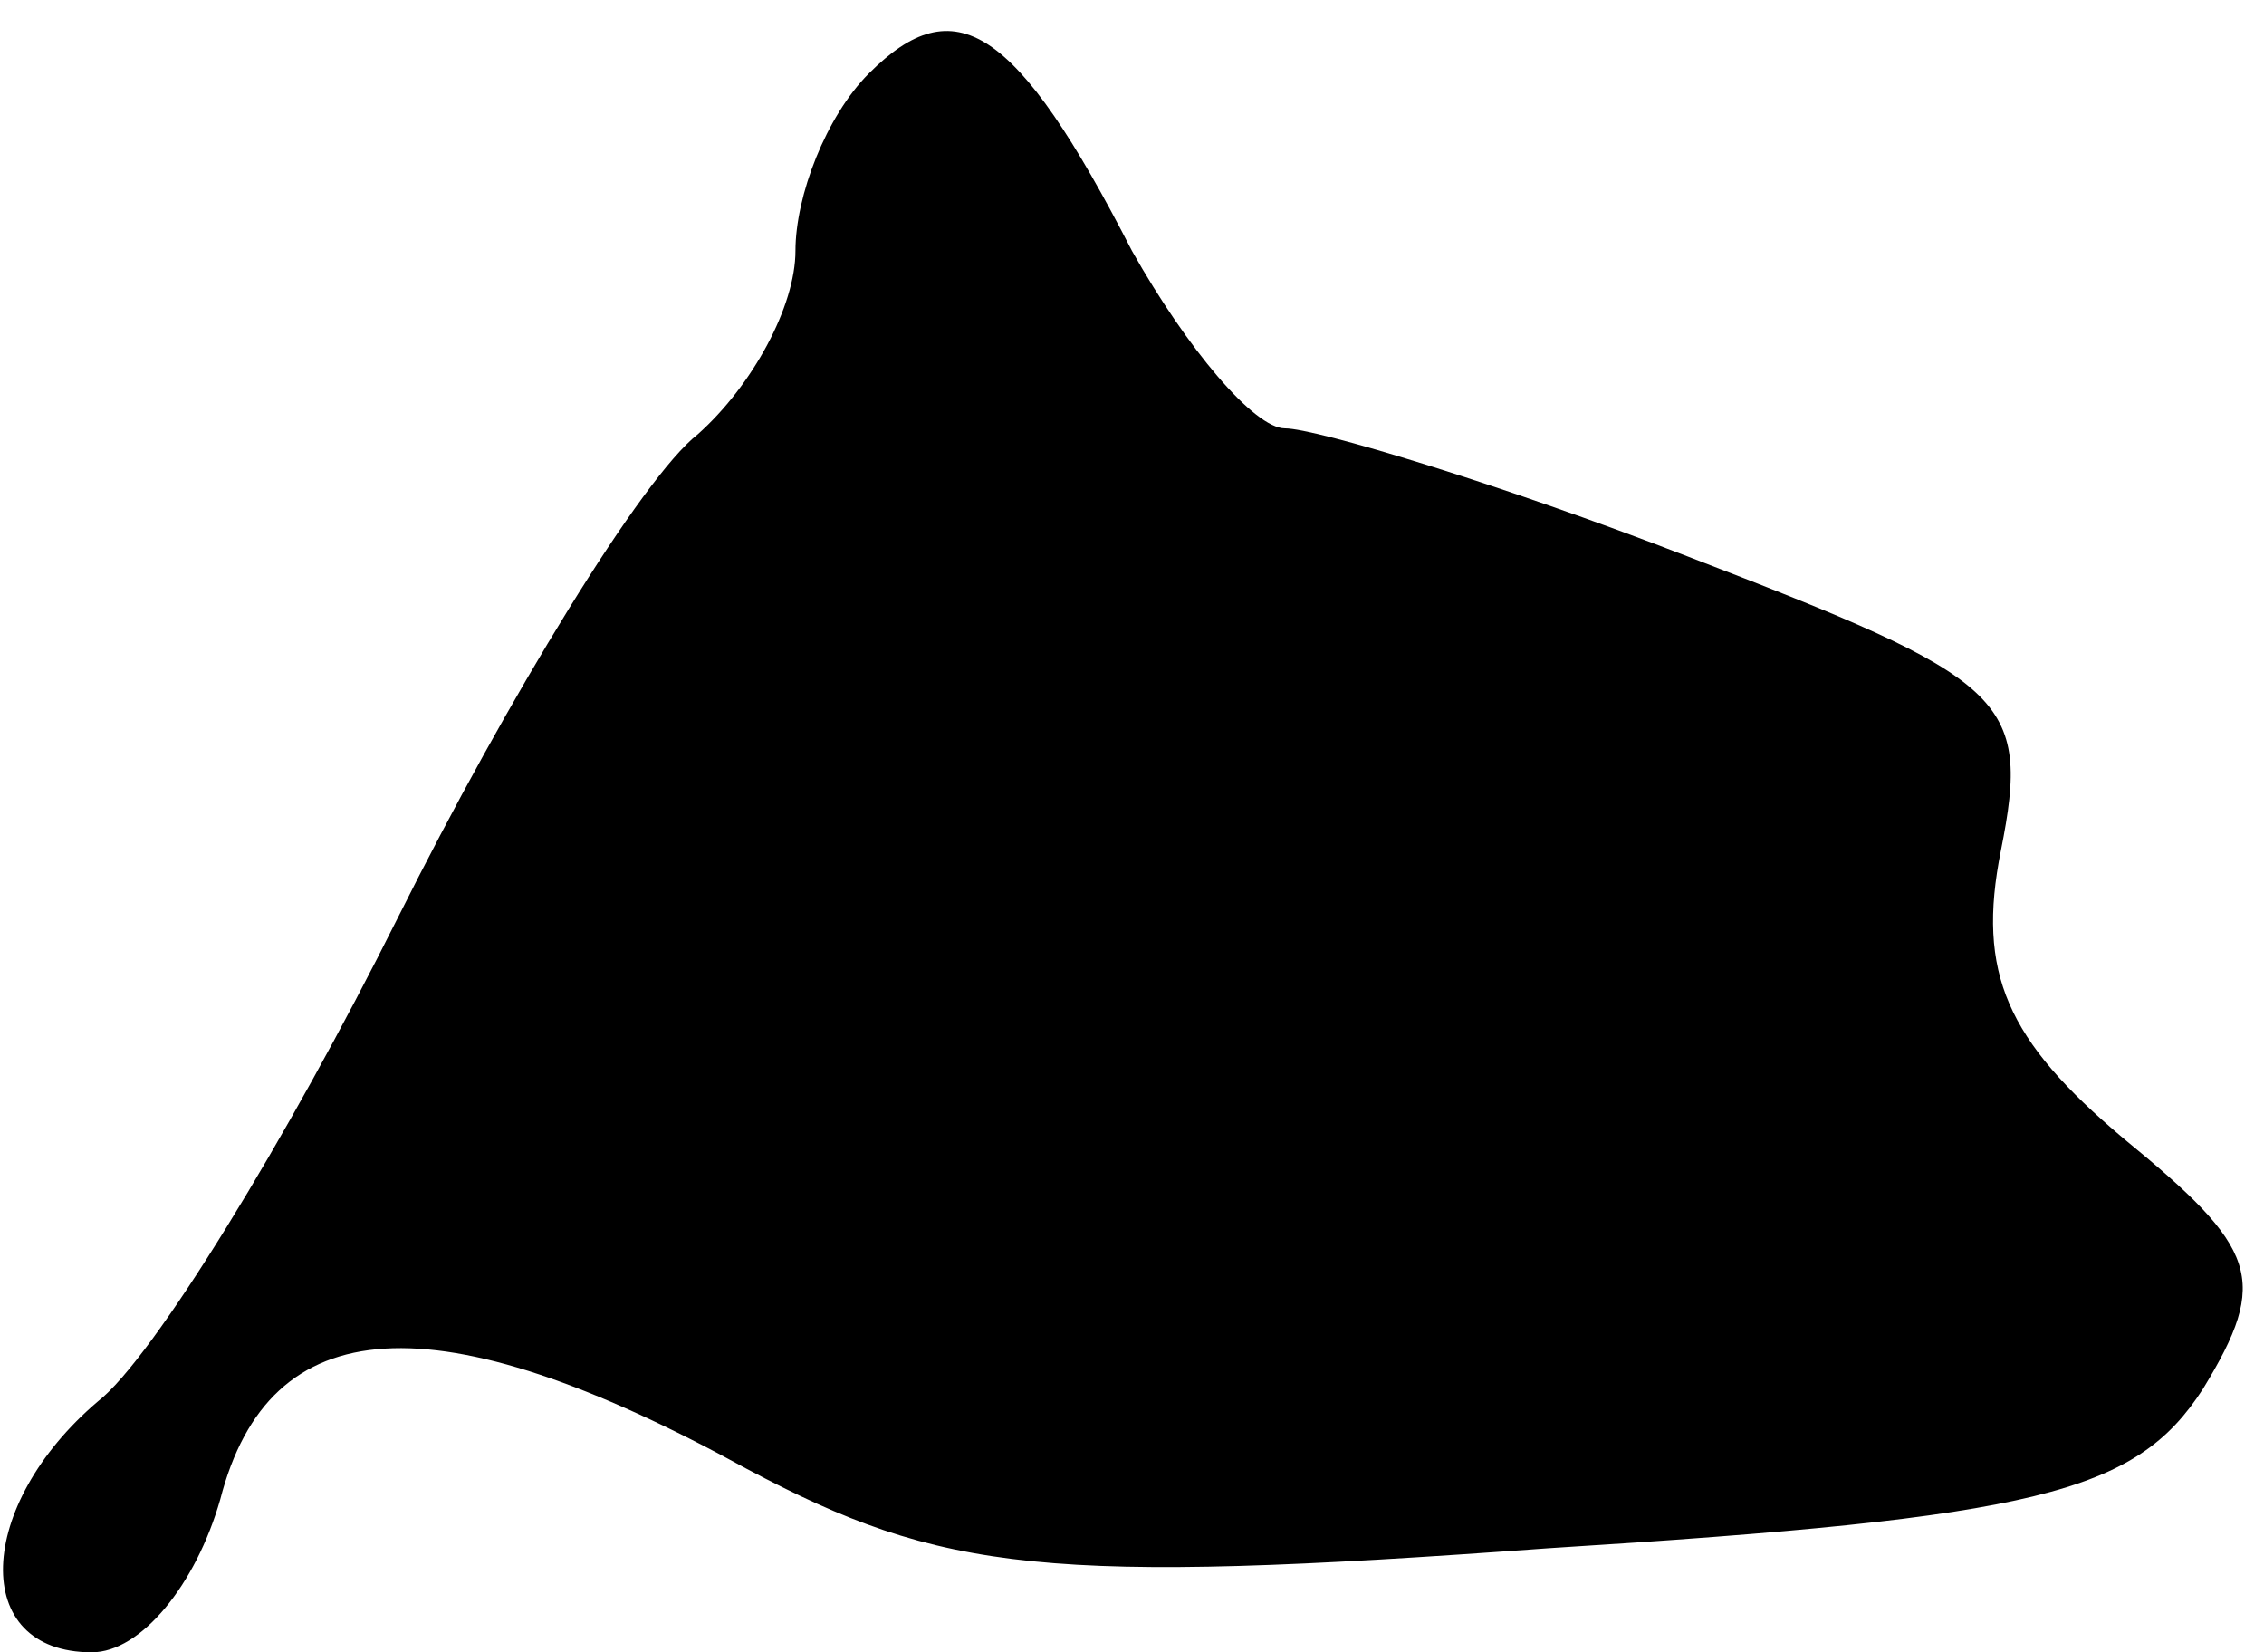 <?xml version="1.0" standalone="no"?>
<!DOCTYPE svg PUBLIC "-//W3C//DTD SVG 20010904//EN"
 "http://www.w3.org/TR/2001/REC-SVG-20010904/DTD/svg10.dtd">
<svg version="1.0" xmlns="http://www.w3.org/2000/svg"
 width="37pt" height="27pt" viewBox="0 0 37 27"
 preserveAspectRatio="xMidYMid meet">
<g transform="translate(0,27) scale(0.1,-0.1)"
fill="#000000" stroke="none">
<path fill="#000000" stroke="none" d="M142 258 c-7 -7 -12 -20 -12 -29 0 -9
-7 -22 -16 -30 -9 -7 -31 -43 -49 -79 -18 -36 -40 -72 -49 -79 -20 -17 -21
-41 -1 -41 8 0 17 11 21 25 8 31 35 33 86 5 32 -17 49 -19 131 -13 80 5 96 9
107 26 11 18 9 23 -13 41 -19 16 -24 27 -20 47 5 25 1 28 -51 48 -31 12 -61
21 -66 21 -5 0 -16 13 -25 29 -19 37 -29 43 -43 29z"/>
</g>
</svg>
